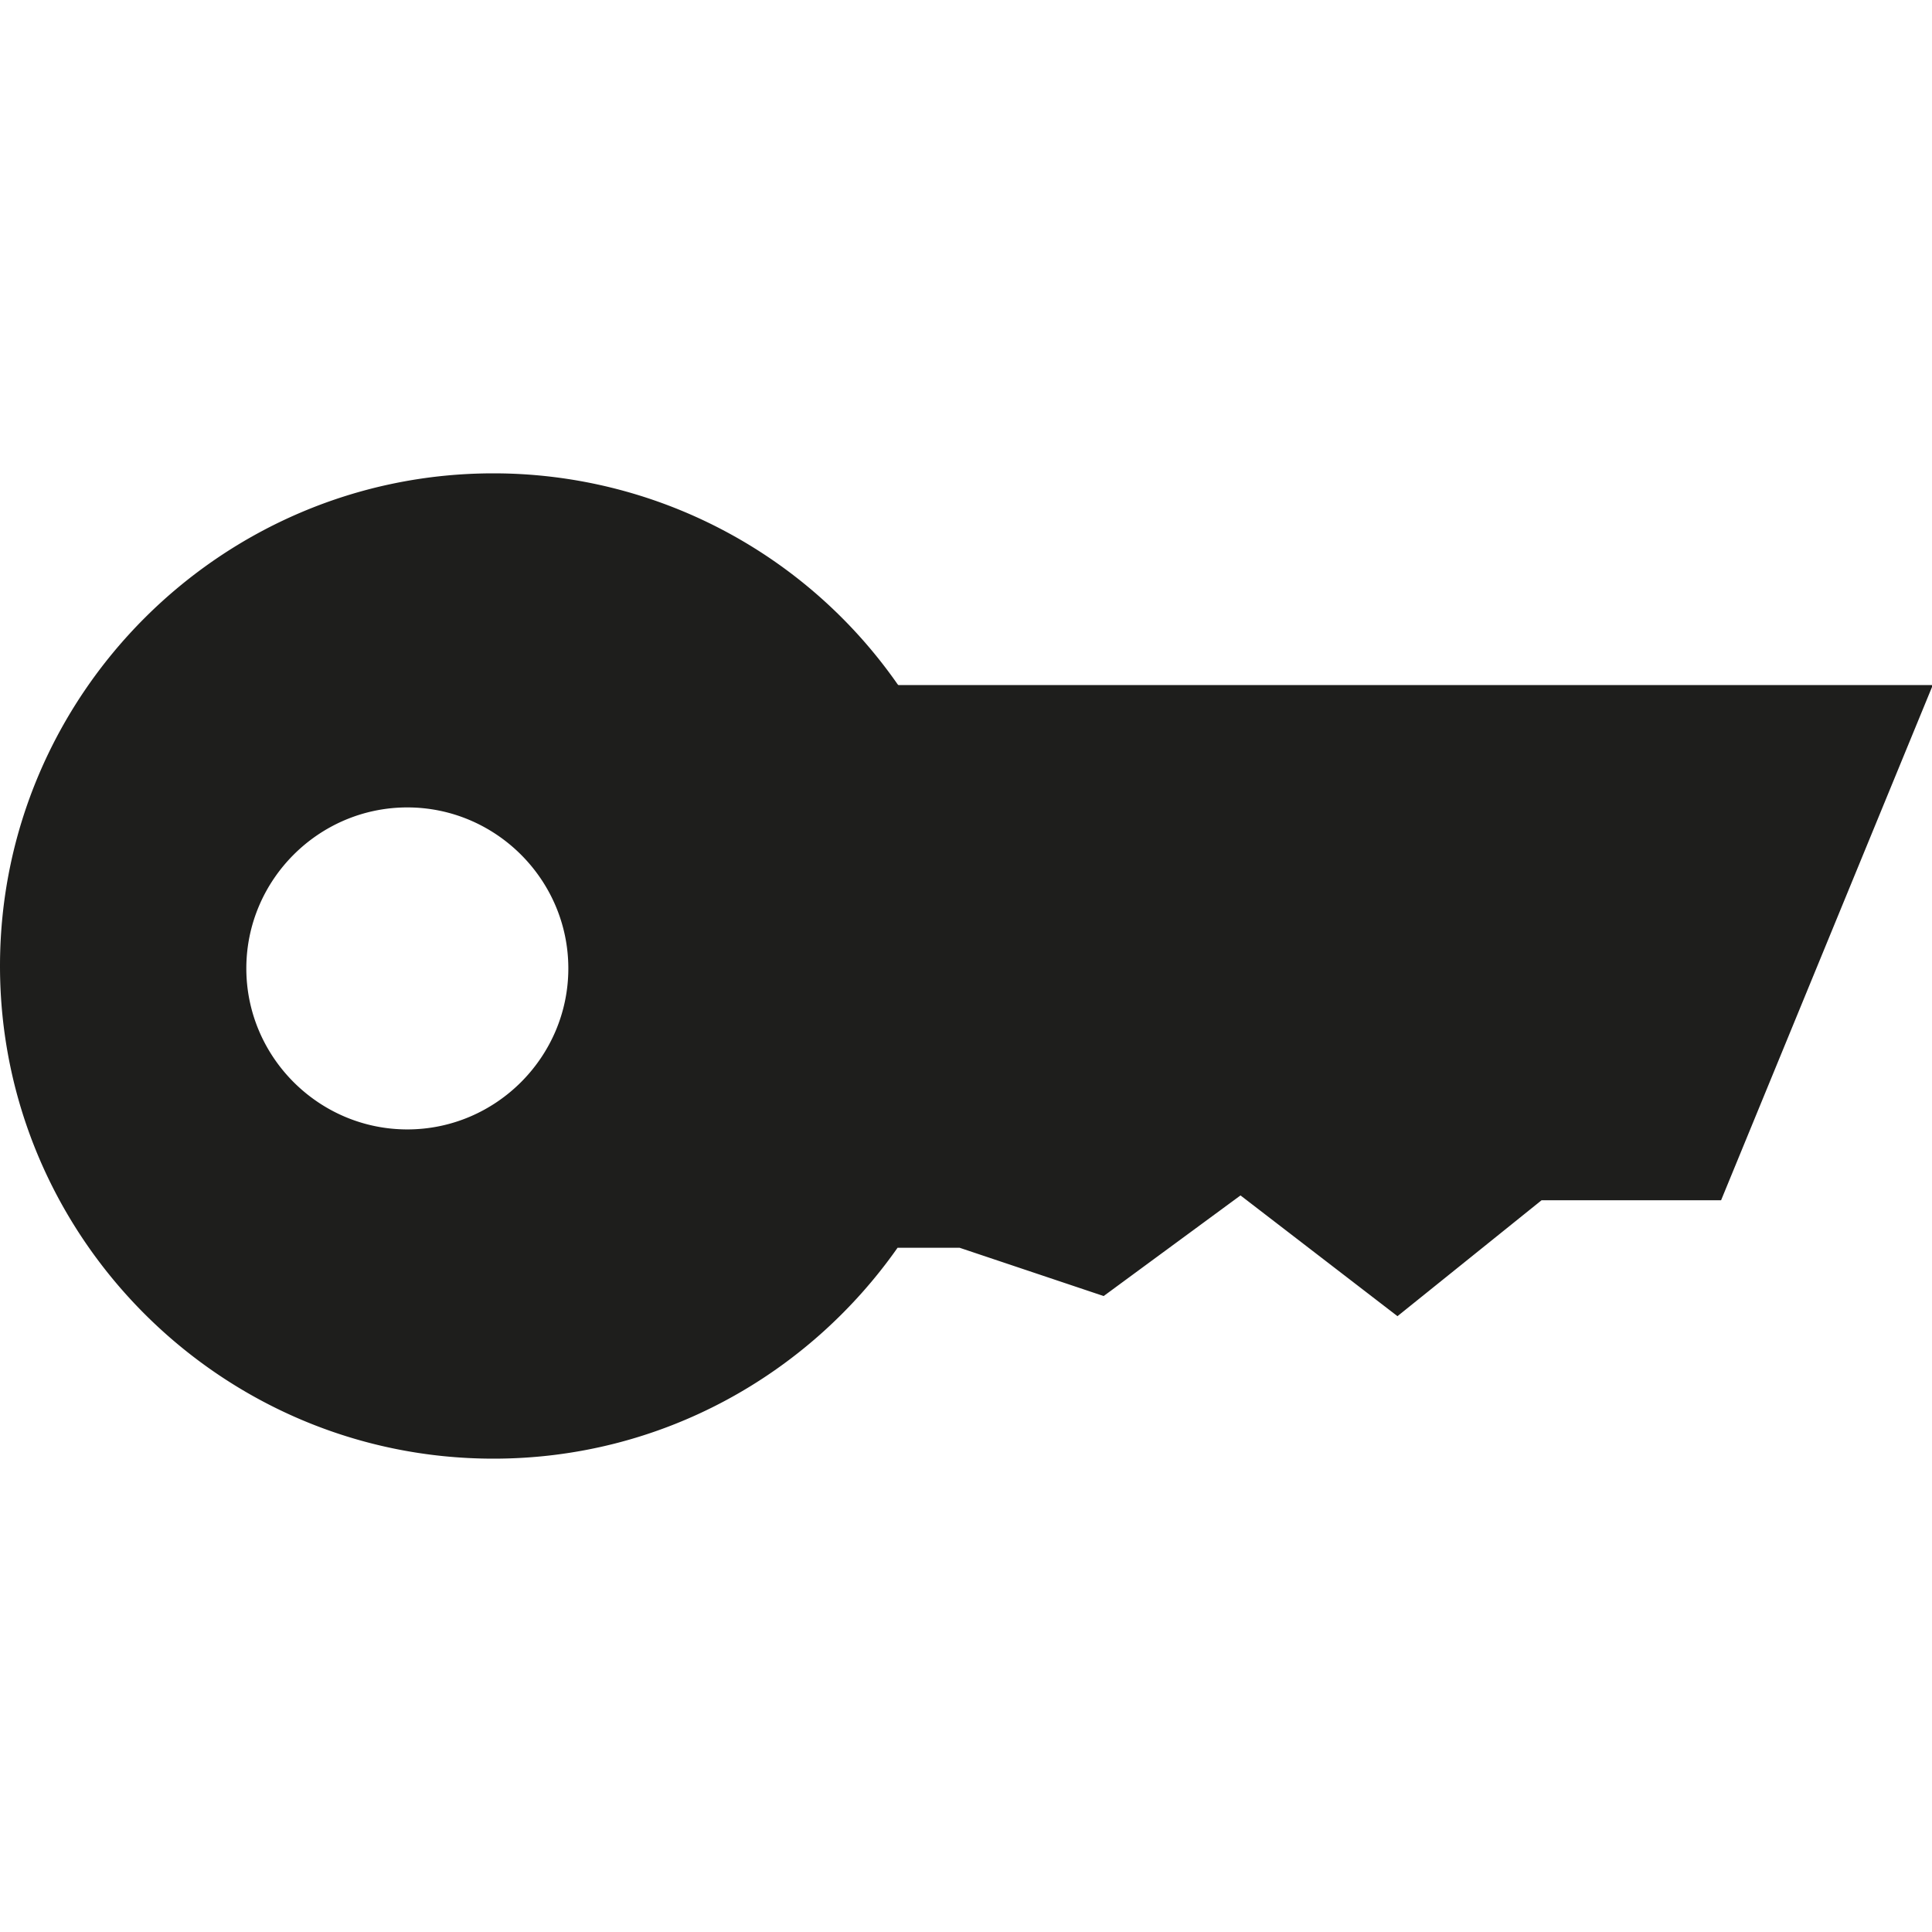 <svg viewBox="0 0 24 24" xmlns="http://www.w3.org/2000/svg">
  <path fill="#1e1e1c" d="M11.15 8.5a6.12 6.12 0 0 0-5.02-2.62C2.75 5.88 0 8.63 0 12s2.75 6.12 6.13 6.12c2.08 0 3.91-1.04 5.02-2.62h.77l1.79.6 1.7-1.25 1.95 1.5 1.79-1.44h2.23l2.63-6.4H11.16Zm-6.09 5.53c-1.1 0-2-.9-2-2s.9-2 2-2 2 .9 2 2-.9 2-2 2"/>
</svg>
